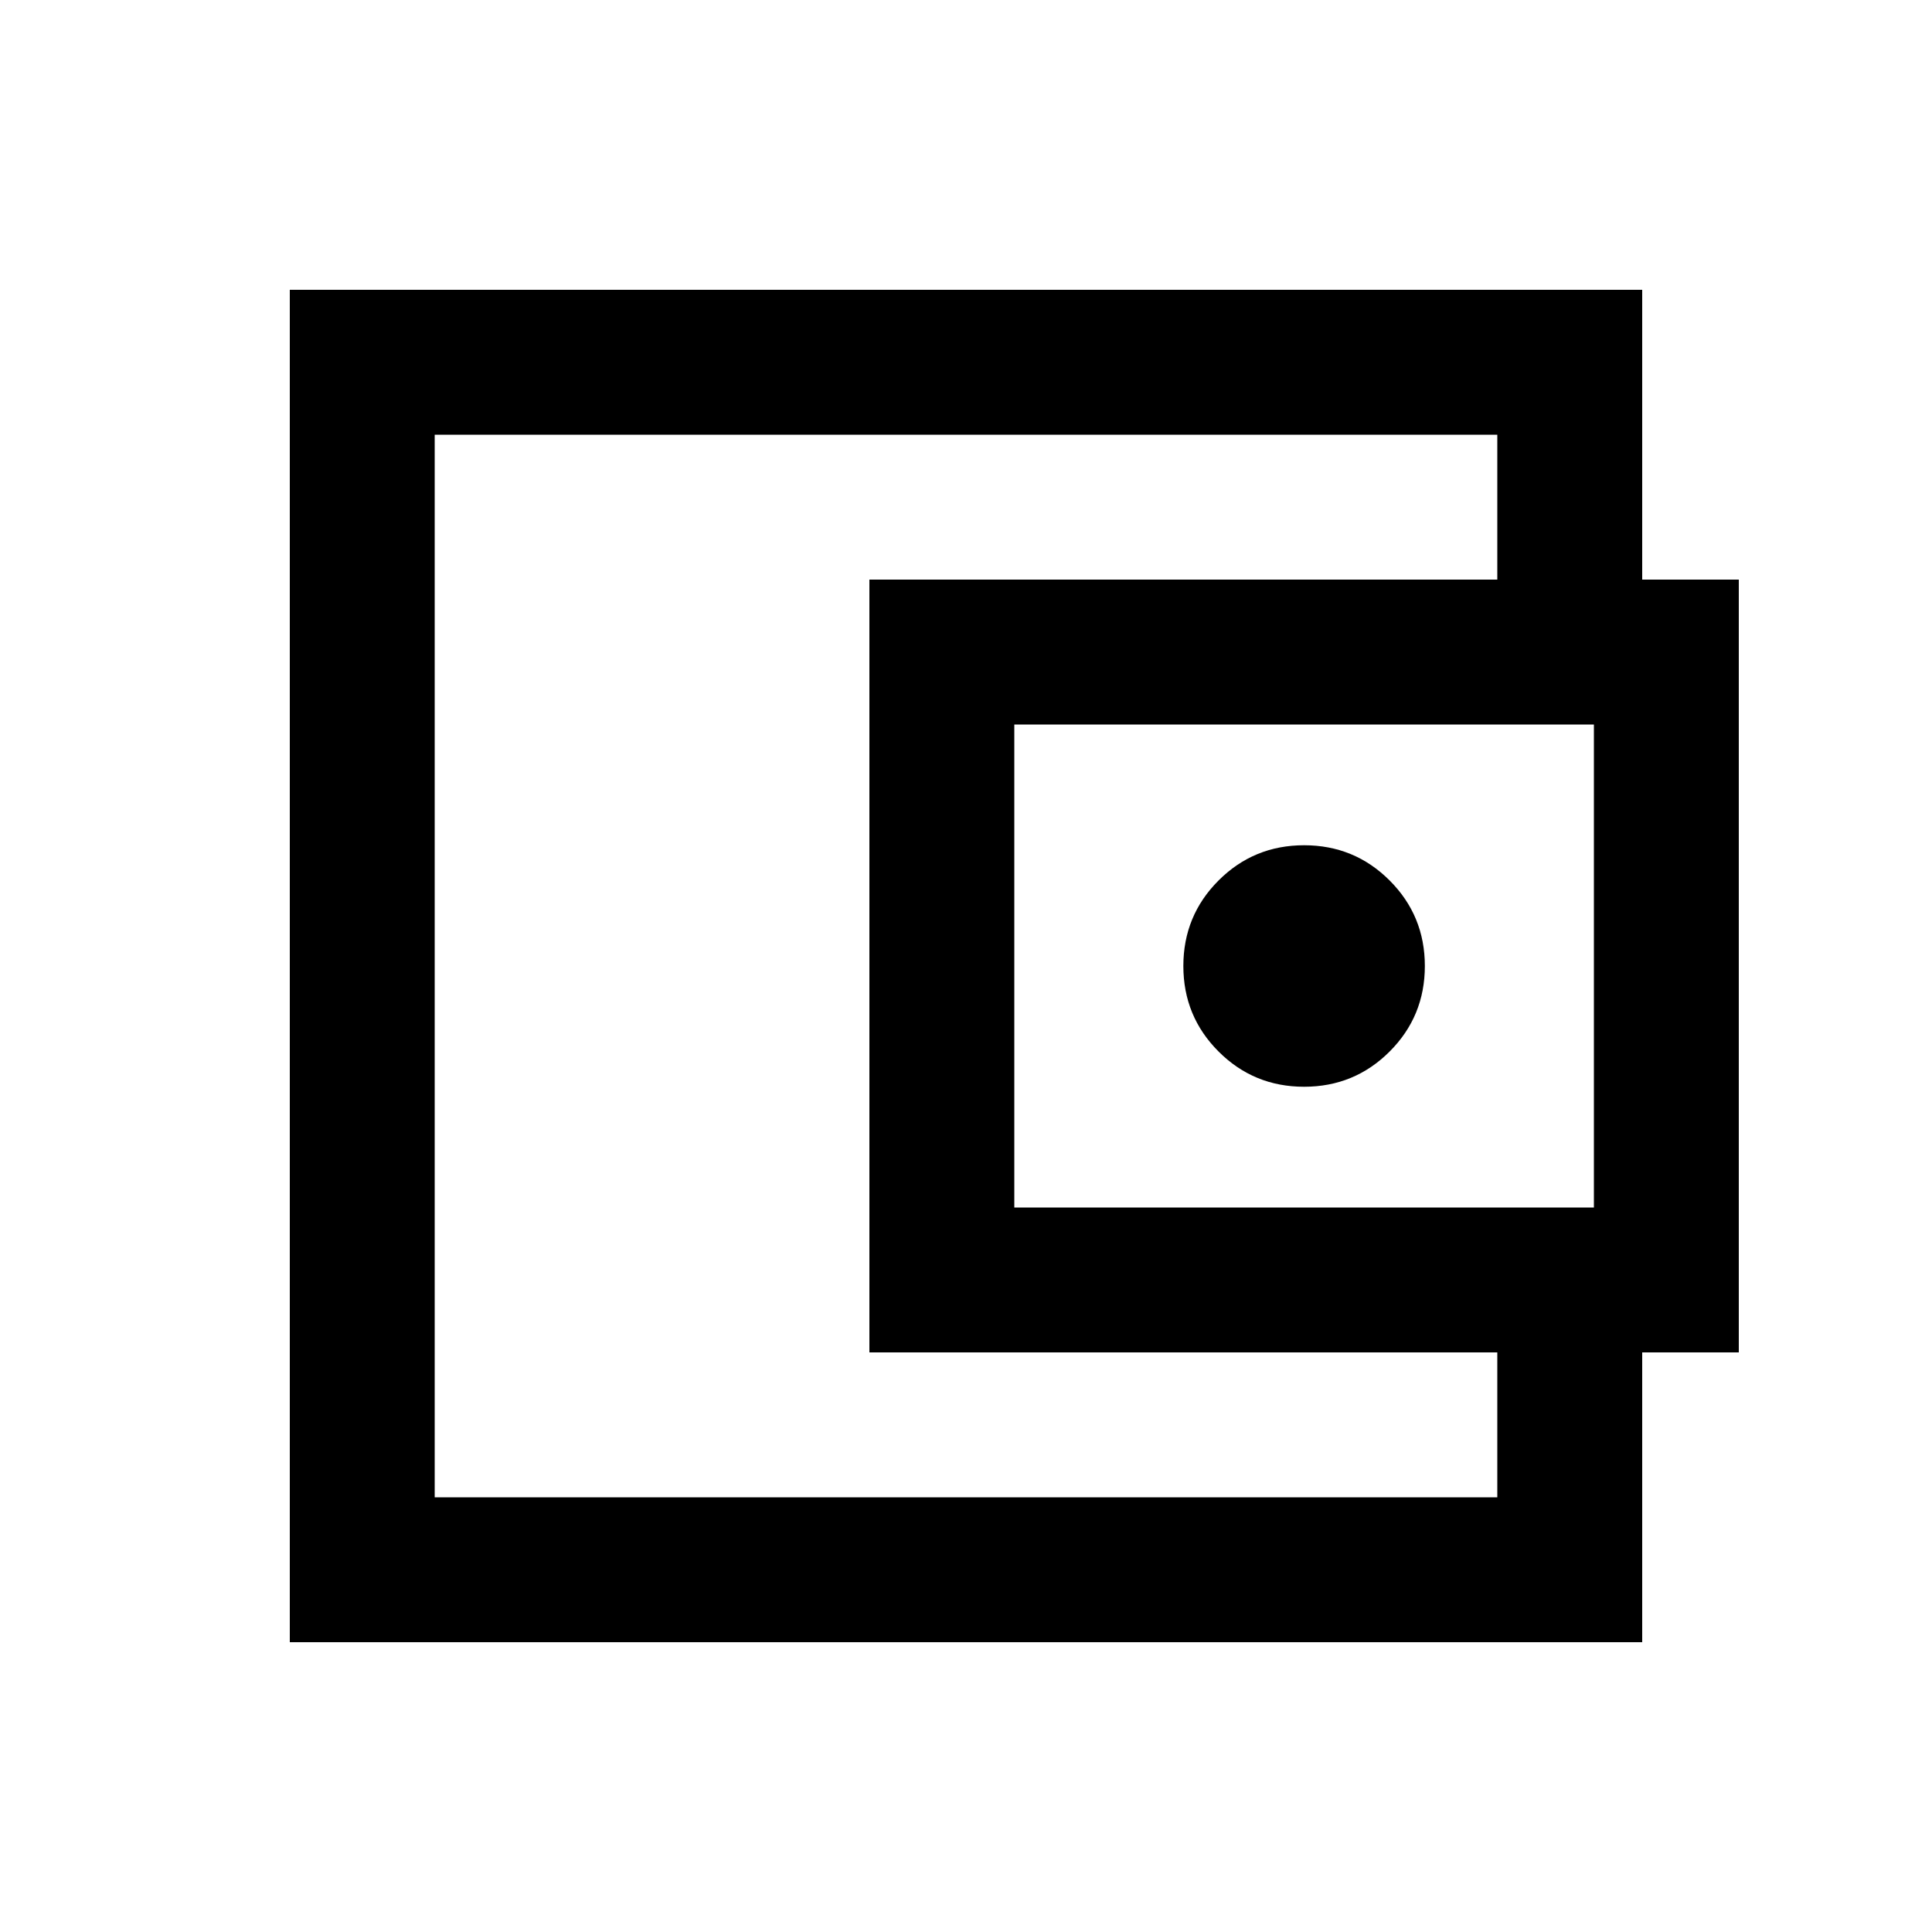 <svg xmlns="http://www.w3.org/2000/svg" height="20" viewBox="0 -960 960 960" width="20"><path d="M216-223v7-528 521Zm600-423h-72v-98H216v528h528v-99h72v171H144v-672h672v170ZM432-288v-384h432v384H432Zm216-132q25 0 42.5-17.5T708-480q0-25-17.5-42.5T648-540q-25 0-42.5 17.5T588-480q0 25 17.5 42.5T648-420Zm144 60v-240H504v240h288Z"/></svg>